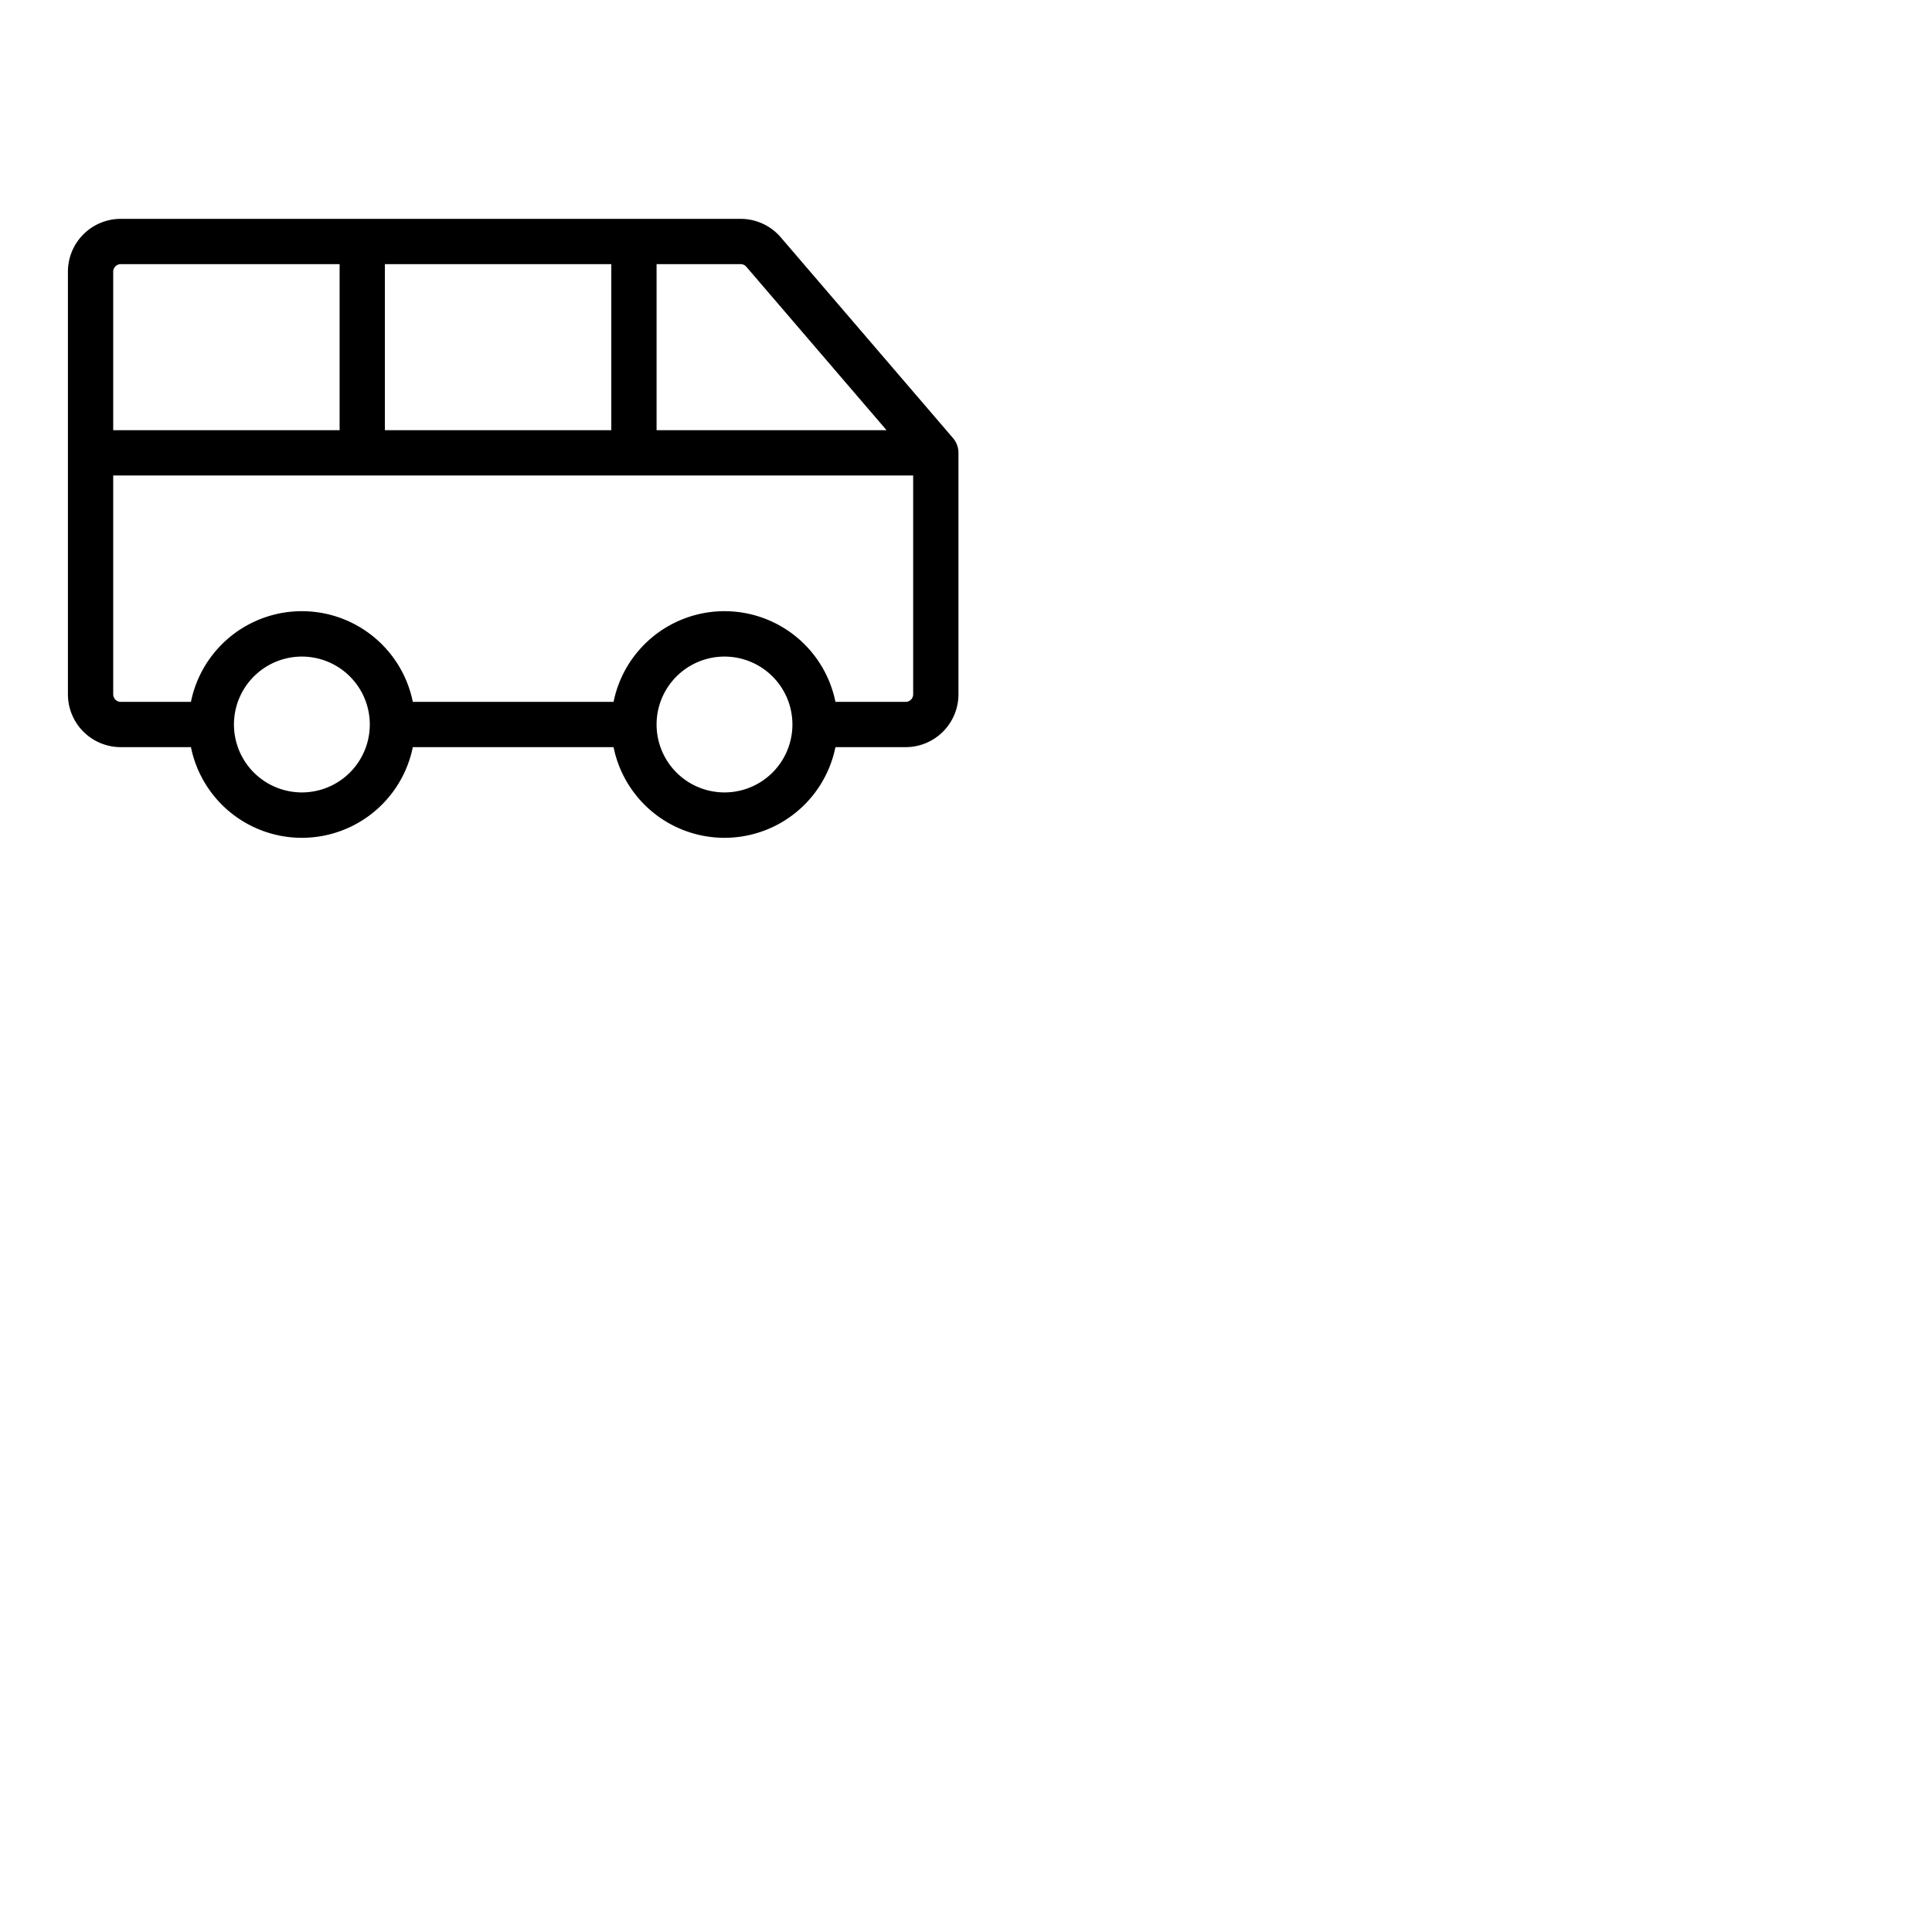 <svg xmlns="http://www.w3.org/2000/svg" version="1.1" viewBox="0 0 512 512" fill="currentColor"><path fill="currentColor" d="M252.55 116.09L207 63a14 14 0 0 0-10.74-5H32a14 14 0 0 0-14 14v112a14 14 0 0 0 14 14h18.6a30 30 0 0 0 58.8 0h53.2a30 30 0 0 0 58.8 0H240a14 14 0 0 0 14-14v-64a6 6 0 0 0-1.45-3.91m-54.7-45.32L234.94 114H174V70h22.26a2 2 0 0 1 1.59.77M102 114V70h60v44ZM32 70h58v44H30V72a2 2 0 0 1 2-2m48 140a18 18 0 1 1 18-18a18 18 0 0 1-18 18m112 0a18 18 0 1 1 18-18a18 18 0 0 1-18 18m48-24h-18.6a30 30 0 0 0-58.8 0h-53.2a30 30 0 0 0-58.8 0H32a2 2 0 0 1-2-2v-58h212v58a2 2 0 0 1-2 2"/></svg>